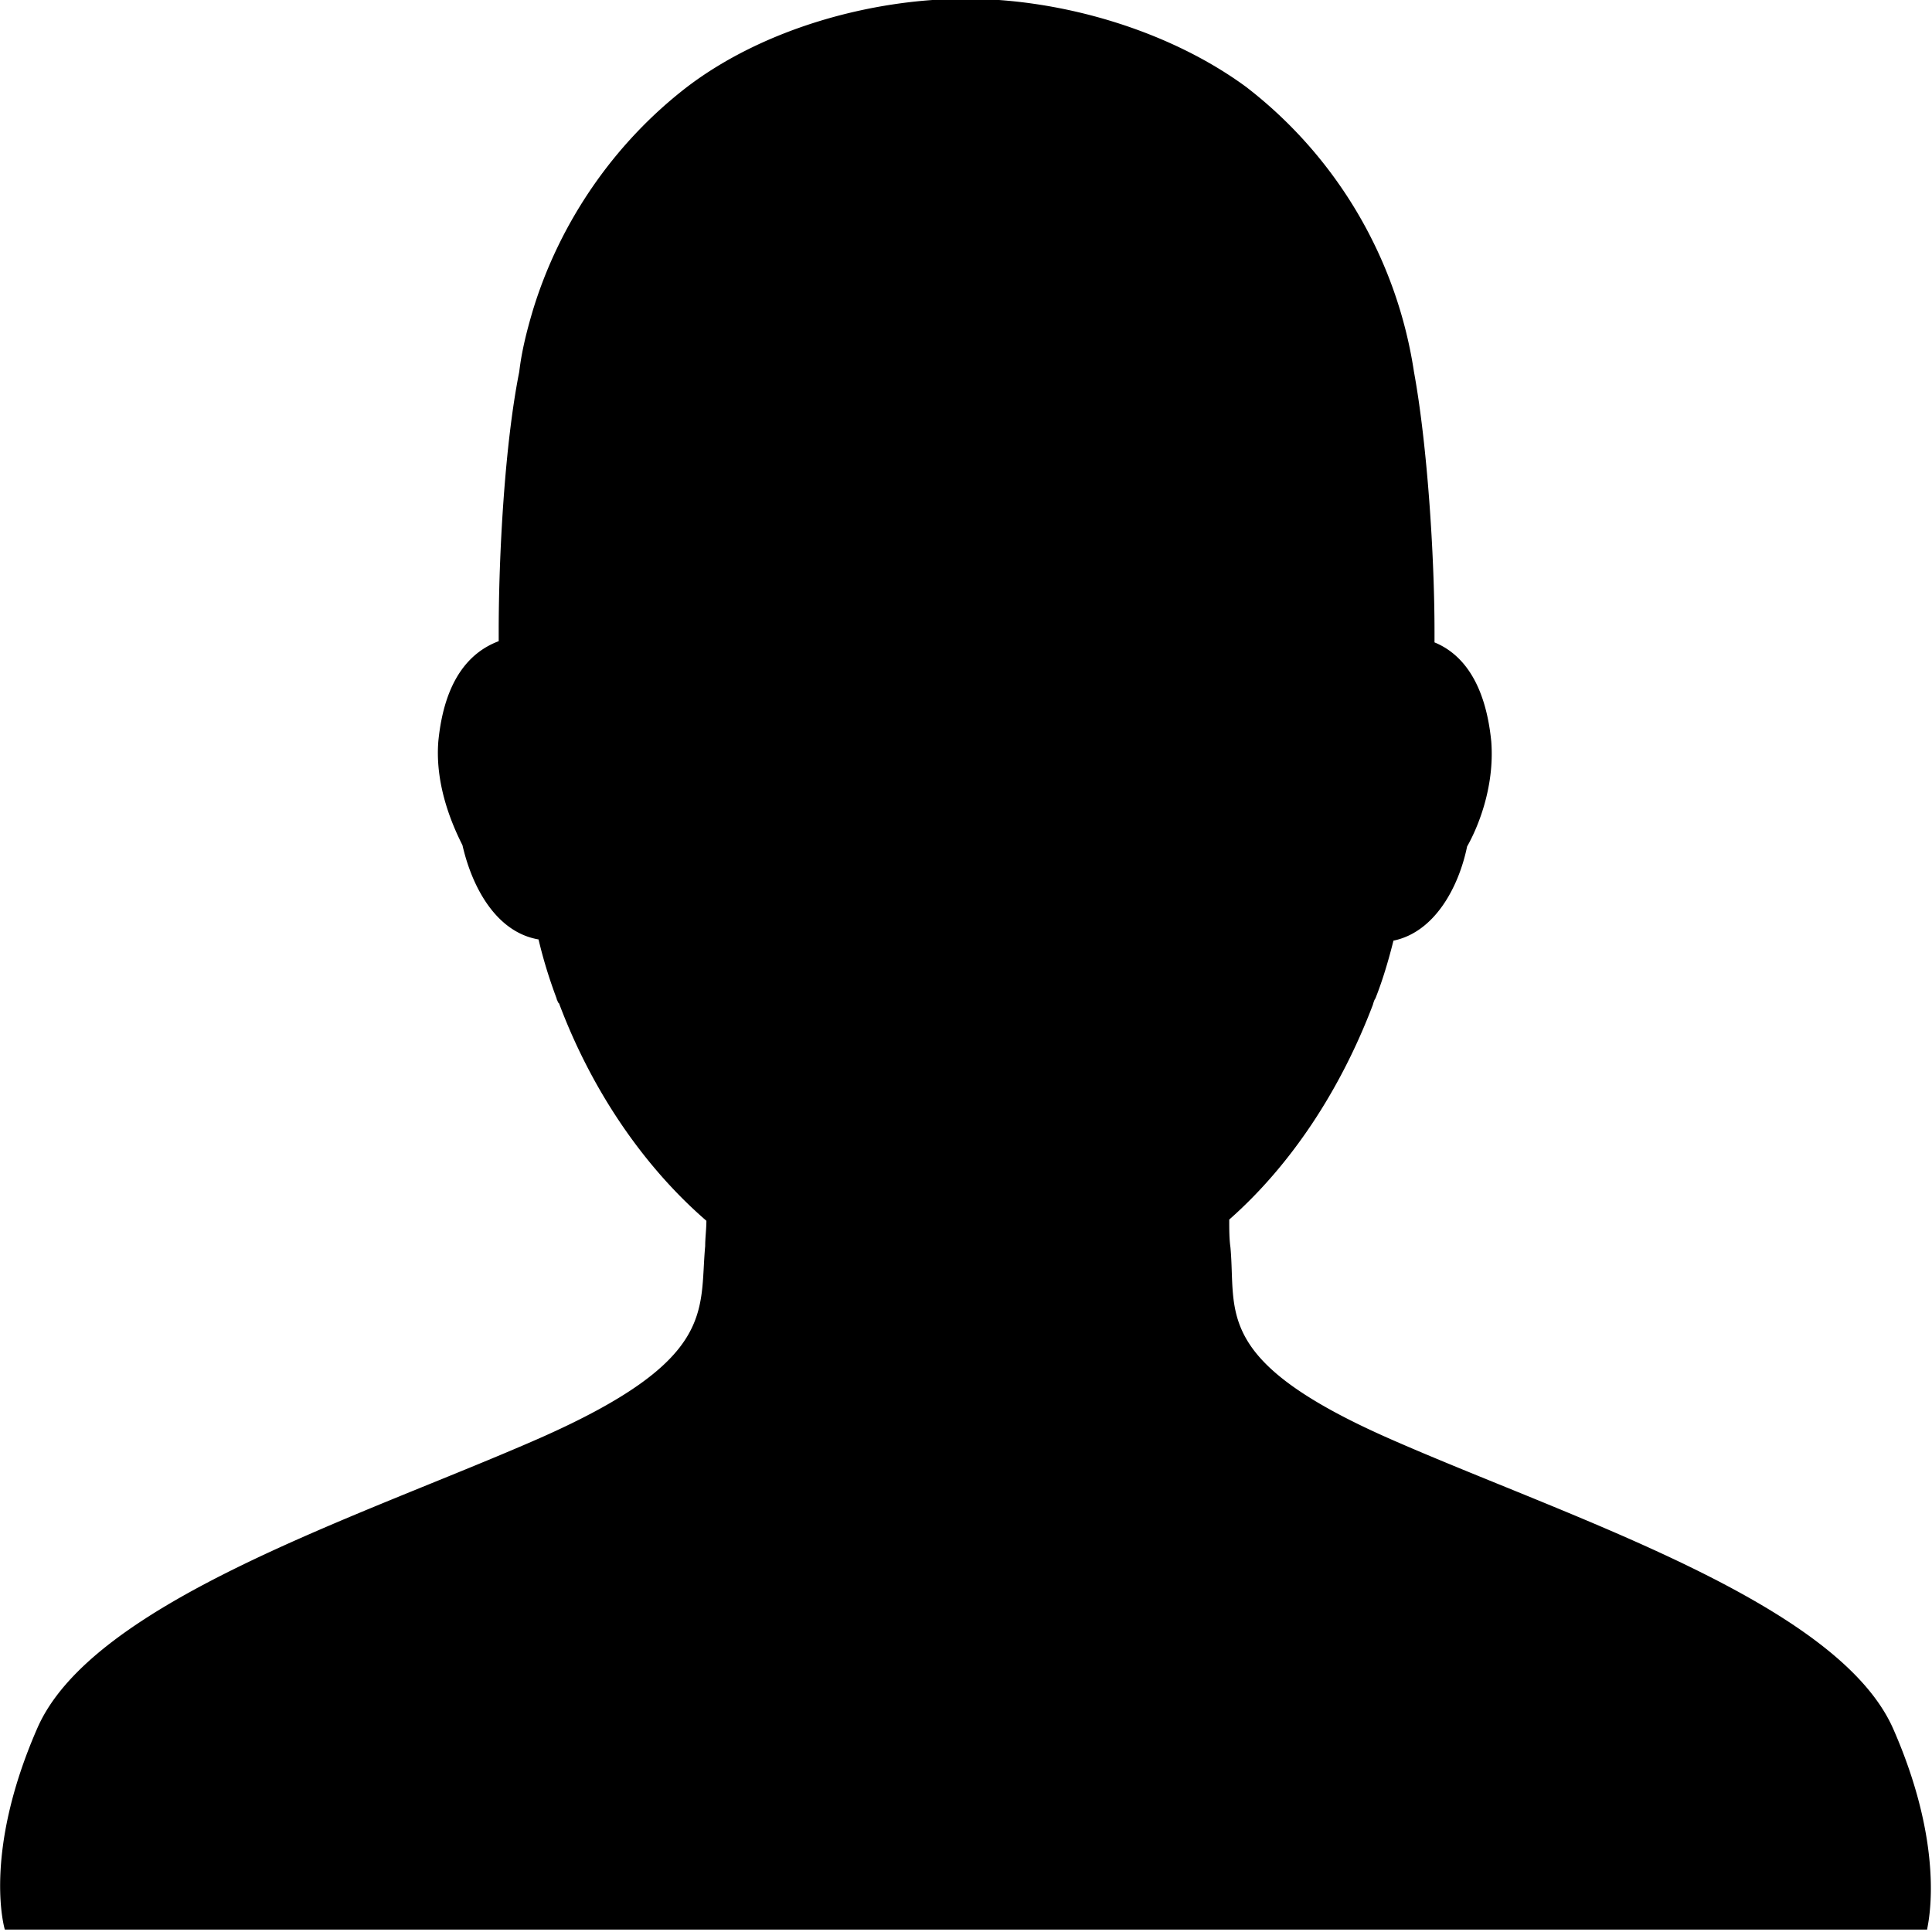 <svg xmlns="http://www.w3.org/2000/svg" xml:space="preserve" viewBox="0 0 16 16"><path fill-rule="evenodd" d="M15.68 14.32c-.46-1.05-2.68-1.75-4.16-2.4-1.48-.65-1.28-1.05-1.33-1.59-.01-.07-.01-.15-.01-.23.51-.45.92-1.07 1.19-1.78 0 0 .01-.04.02-.05.06-.15.11-.32.15-.48.34-.07.54-.44.61-.78.08-.14.23-.48.2-.87-.05-.5-.25-.73-.47-.82v-.09c0-.63-.06-1.55-.17-2.15A3.671 3.671 0 0 0 10.32.72C9.68.25 8.79-.01 8-.01c-.79 0-1.68.25-2.31.73-.61.47-1.06 1.13-1.28 1.86-.05.17-.09.33-.11.5-.12.6-.17 1.51-.17 2.15v.08c-.24.09-.45.32-.5.83-.03.38.13.72.2.86.08.35.28.72.63.78.04.17.09.33.15.49 0 .01.01.02.01.03l.01.01c.27.72.7 1.35 1.22 1.8 0 .07-.01.14-.01.21-.05.54.1.94-1.37 1.59-1.48.65-3.7 1.35-4.16 2.4-.46 1.05-.27 1.67-.27 1.67h15.92c-.01.01.18-.61-.28-1.66z" clip-rule="evenodd"/></svg>